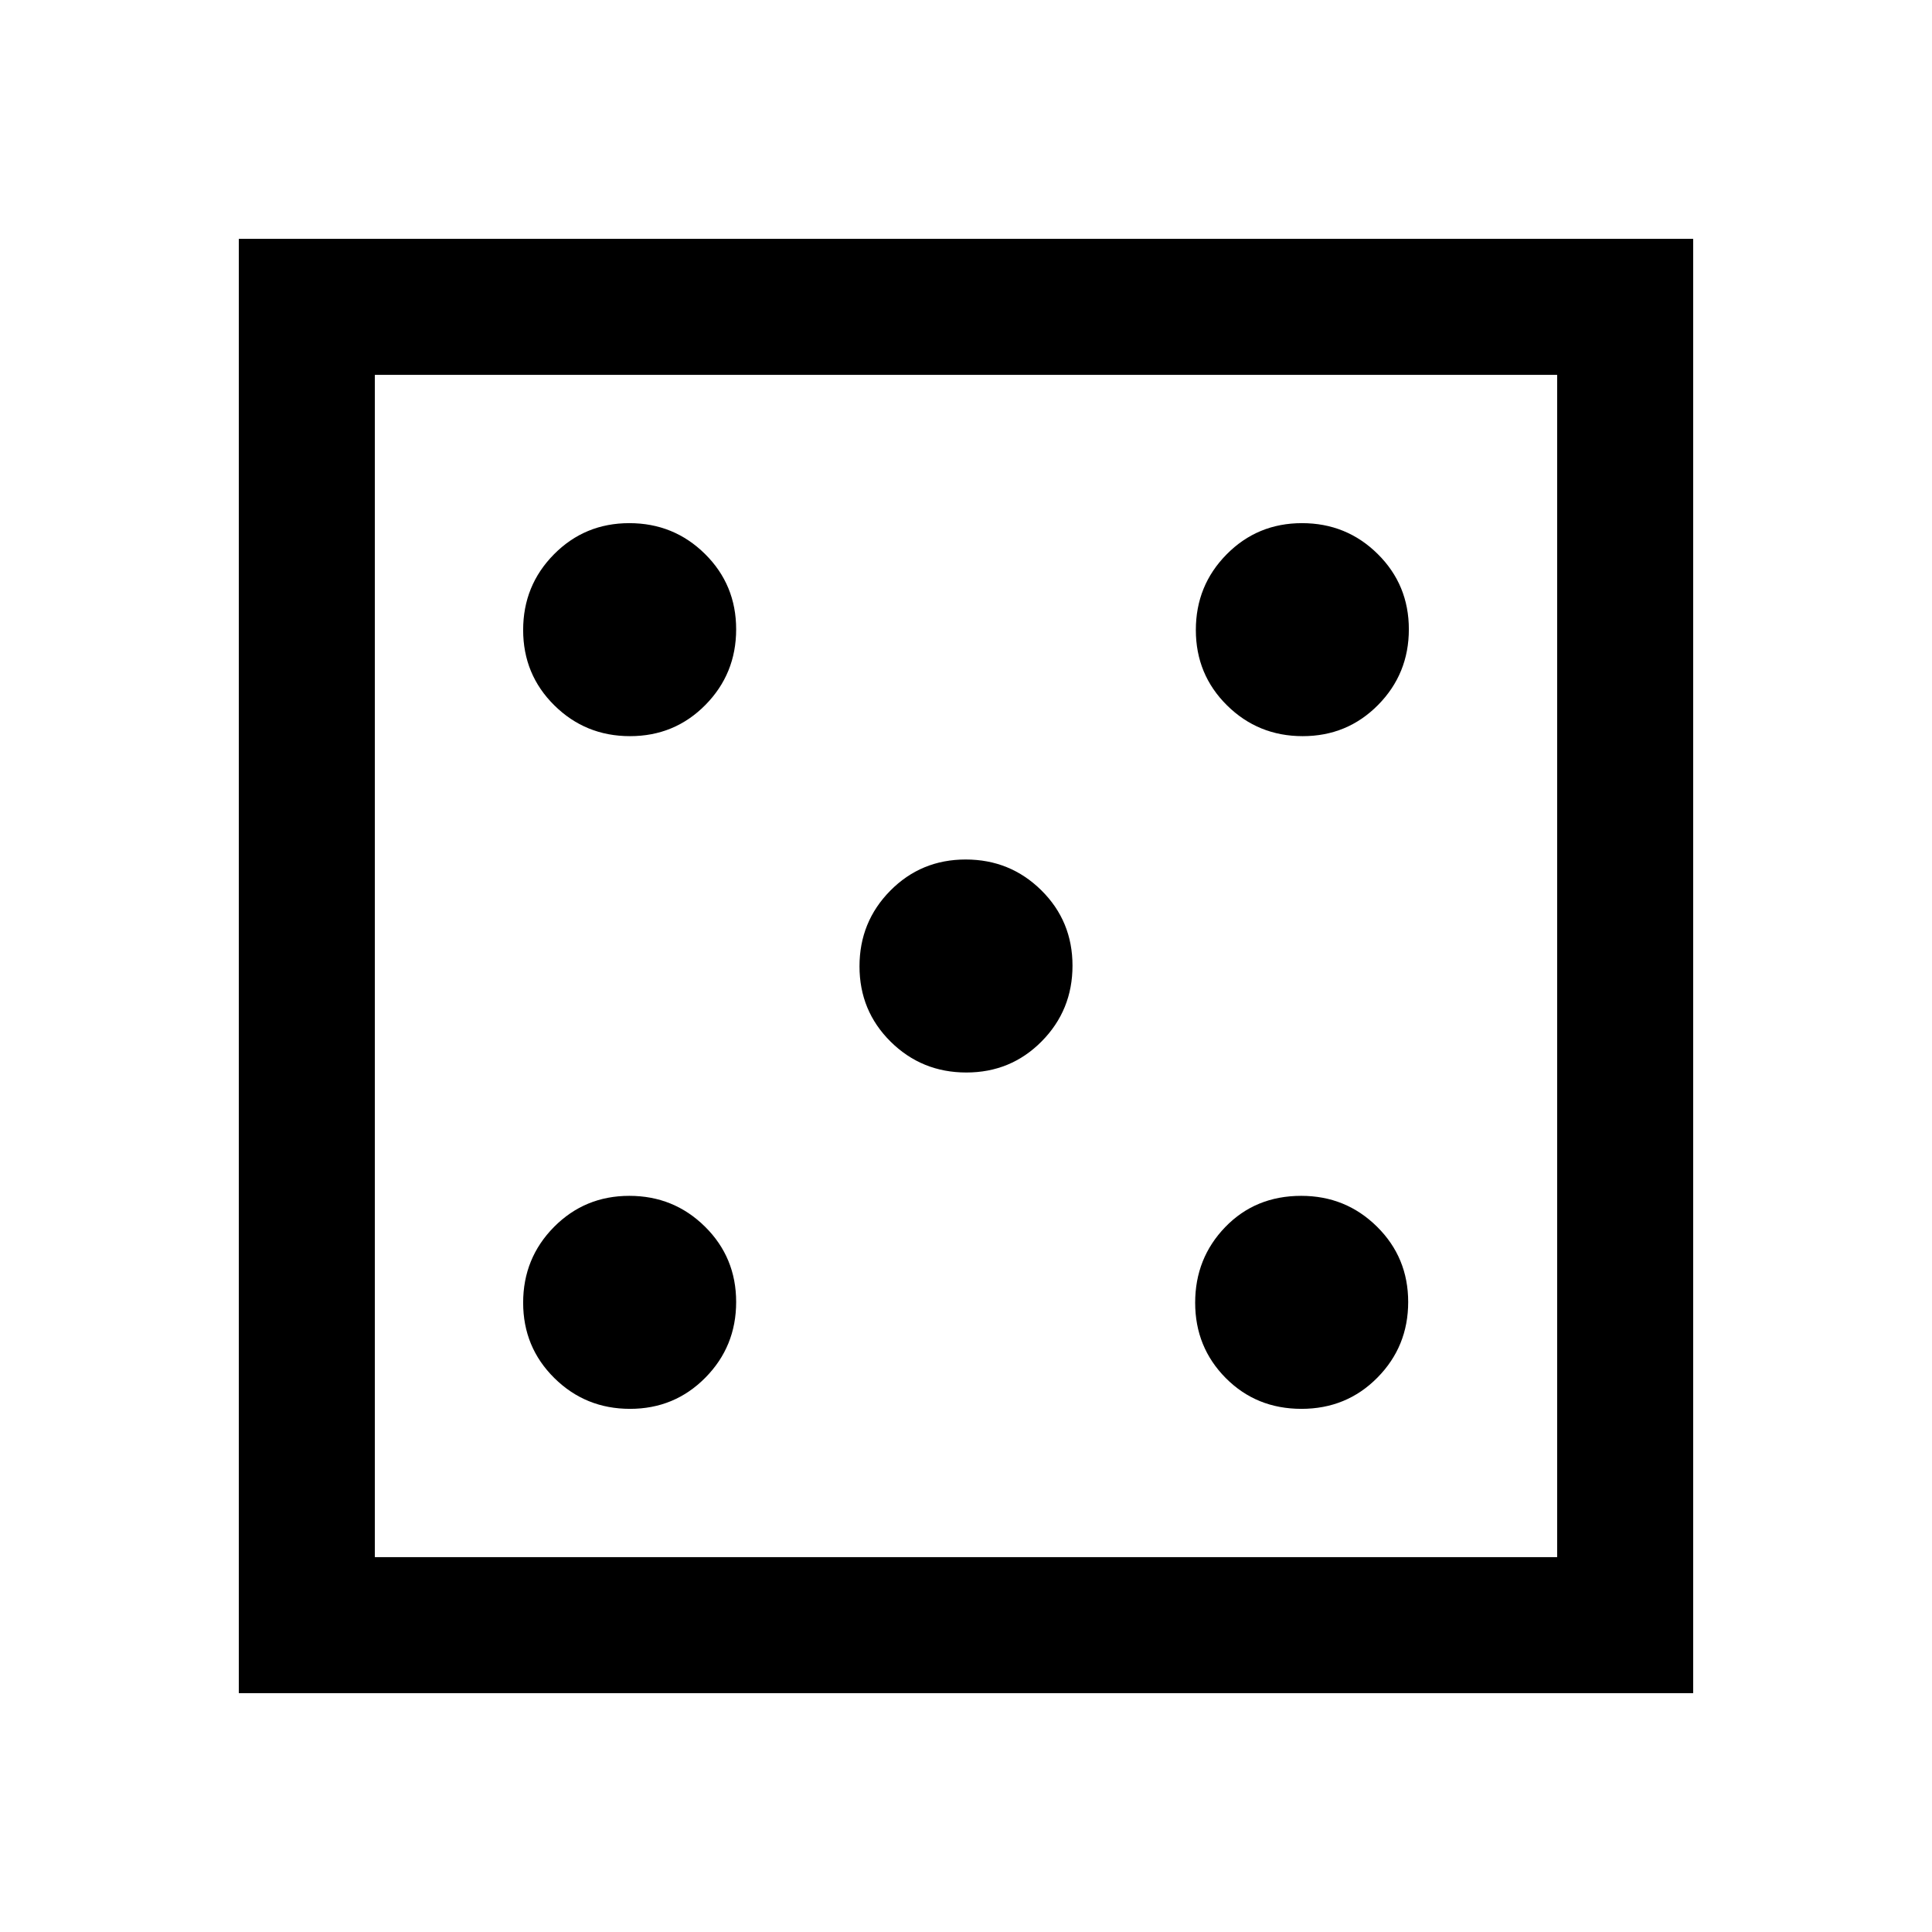<svg xmlns="http://www.w3.org/2000/svg" height="40" viewBox="0 -960 960 960" width="40"><path d="M313.04-259.95q22.13 0 37.44-15.49 15.31-15.48 15.31-37.6 0-22.13-15.48-37.44-15.49-15.31-37.61-15.31-22.12 0-37.44 15.48-15.31 15.49-15.31 37.61 0 22.12 15.49 37.44 15.48 15.31 37.6 15.31Zm0-334.26q22.13 0 37.44-15.48 15.31-15.49 15.31-37.61 0-22.12-15.48-37.44-15.49-15.31-37.61-15.31-22.12 0-37.44 15.49-15.31 15.48-15.31 37.6 0 22.13 15.49 37.44 15.48 15.31 37.6 15.31Zm167.13 167.13q22.12 0 37.44-15.48 15.31-15.49 15.31-37.61 0-22.12-15.48-37.44-15.49-15.31-37.61-15.31-22.12 0-37.44 15.48-15.31 15.49-15.31 37.61 0 22.12 15.48 37.44 15.49 15.31 37.61 15.31Zm166.5 167.13q22.42 0 37.73-15.49 15.32-15.48 15.32-37.6 0-22.13-15.5-37.44-15.5-15.31-37.64-15.31-22.75 0-37.73 15.48-14.98 15.49-14.98 37.61 0 22.12 15.19 37.44 15.2 15.31 37.61 15.31Zm.63-334.26q22.12 0 37.44-15.48 15.31-15.49 15.31-37.61 0-22.12-15.49-37.44-15.48-15.31-37.6-15.31-22.13 0-37.44 15.49-15.31 15.48-15.31 37.6 0 22.13 15.48 37.44 15.49 15.31 37.61 15.31ZM118.67-118.67v-722.66h722.66v722.66H118.67Zm67.59-67.59h587.48v-587.48H186.26v587.48Zm0 0v-587.48 587.48Z"/></svg>